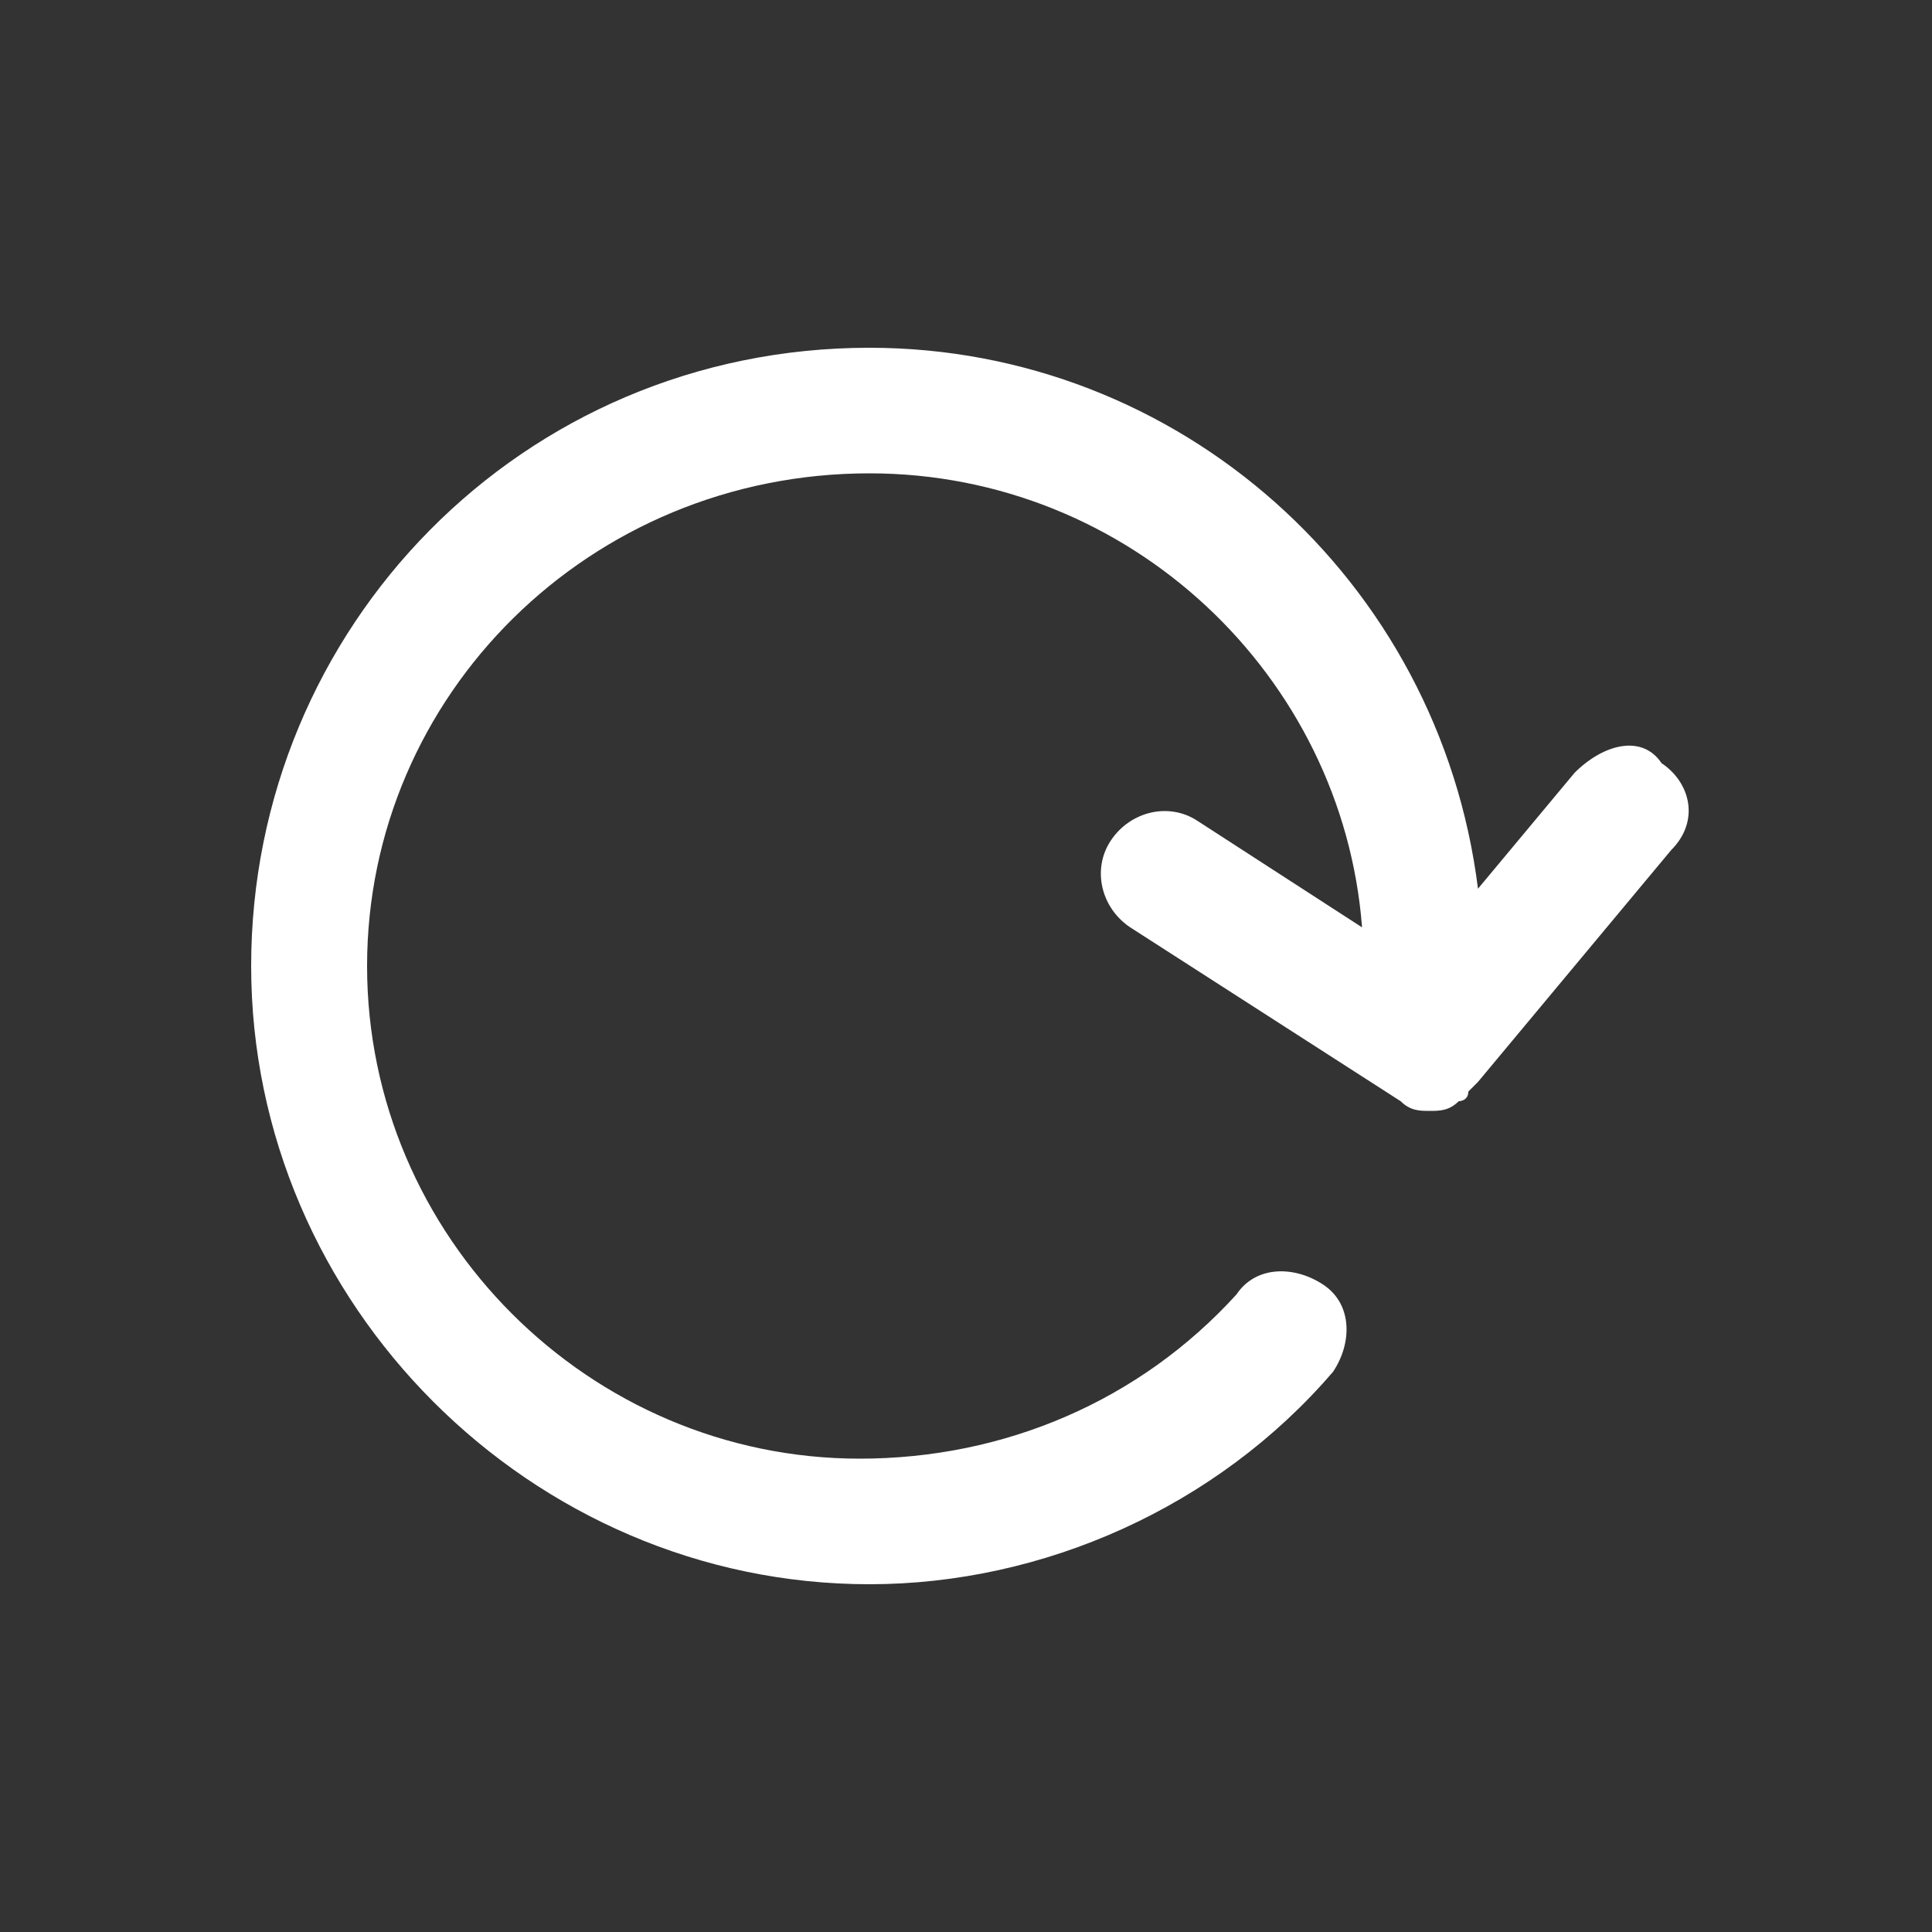 <svg xmlns="http://www.w3.org/2000/svg" viewBox="0 0 20 20"><rect x="0" y="0" width="20" height="20" fill="#333333" stroke="none"/><path fill="#FFFFFF" d="M17.2 7.9c-.2-.3-.6-.2-.9.1l-1 1.2C14.9 6 12.2 3.6 9 3.6c-3.6 0-6.4 2.9-6.4 6.4s2.9 6.4 6.4 6.4c1.8 0 3.6-.8 4.8-2.2.2-.3.2-.7-.1-.9-.3-.2-.7-.2-.9.1-1 1.1-2.4 1.7-3.9 1.7-2.8 0-5.1-2.3-5.1-5.1S6.1 4.9 9 4.9c2.7 0 4.9 2.1 5.1 4.7l-1.7-1.1c-.3-.2-.7-.1-.9.2s-.1.7.2.9l2.8 1.8c.1.1.2.1.3.1.1 0 .2 0 .3-.1 0 0 .1 0 .1-.1l.1-.1 2-2.4c.3-.3.2-.7-.1-.9z"/></svg>
